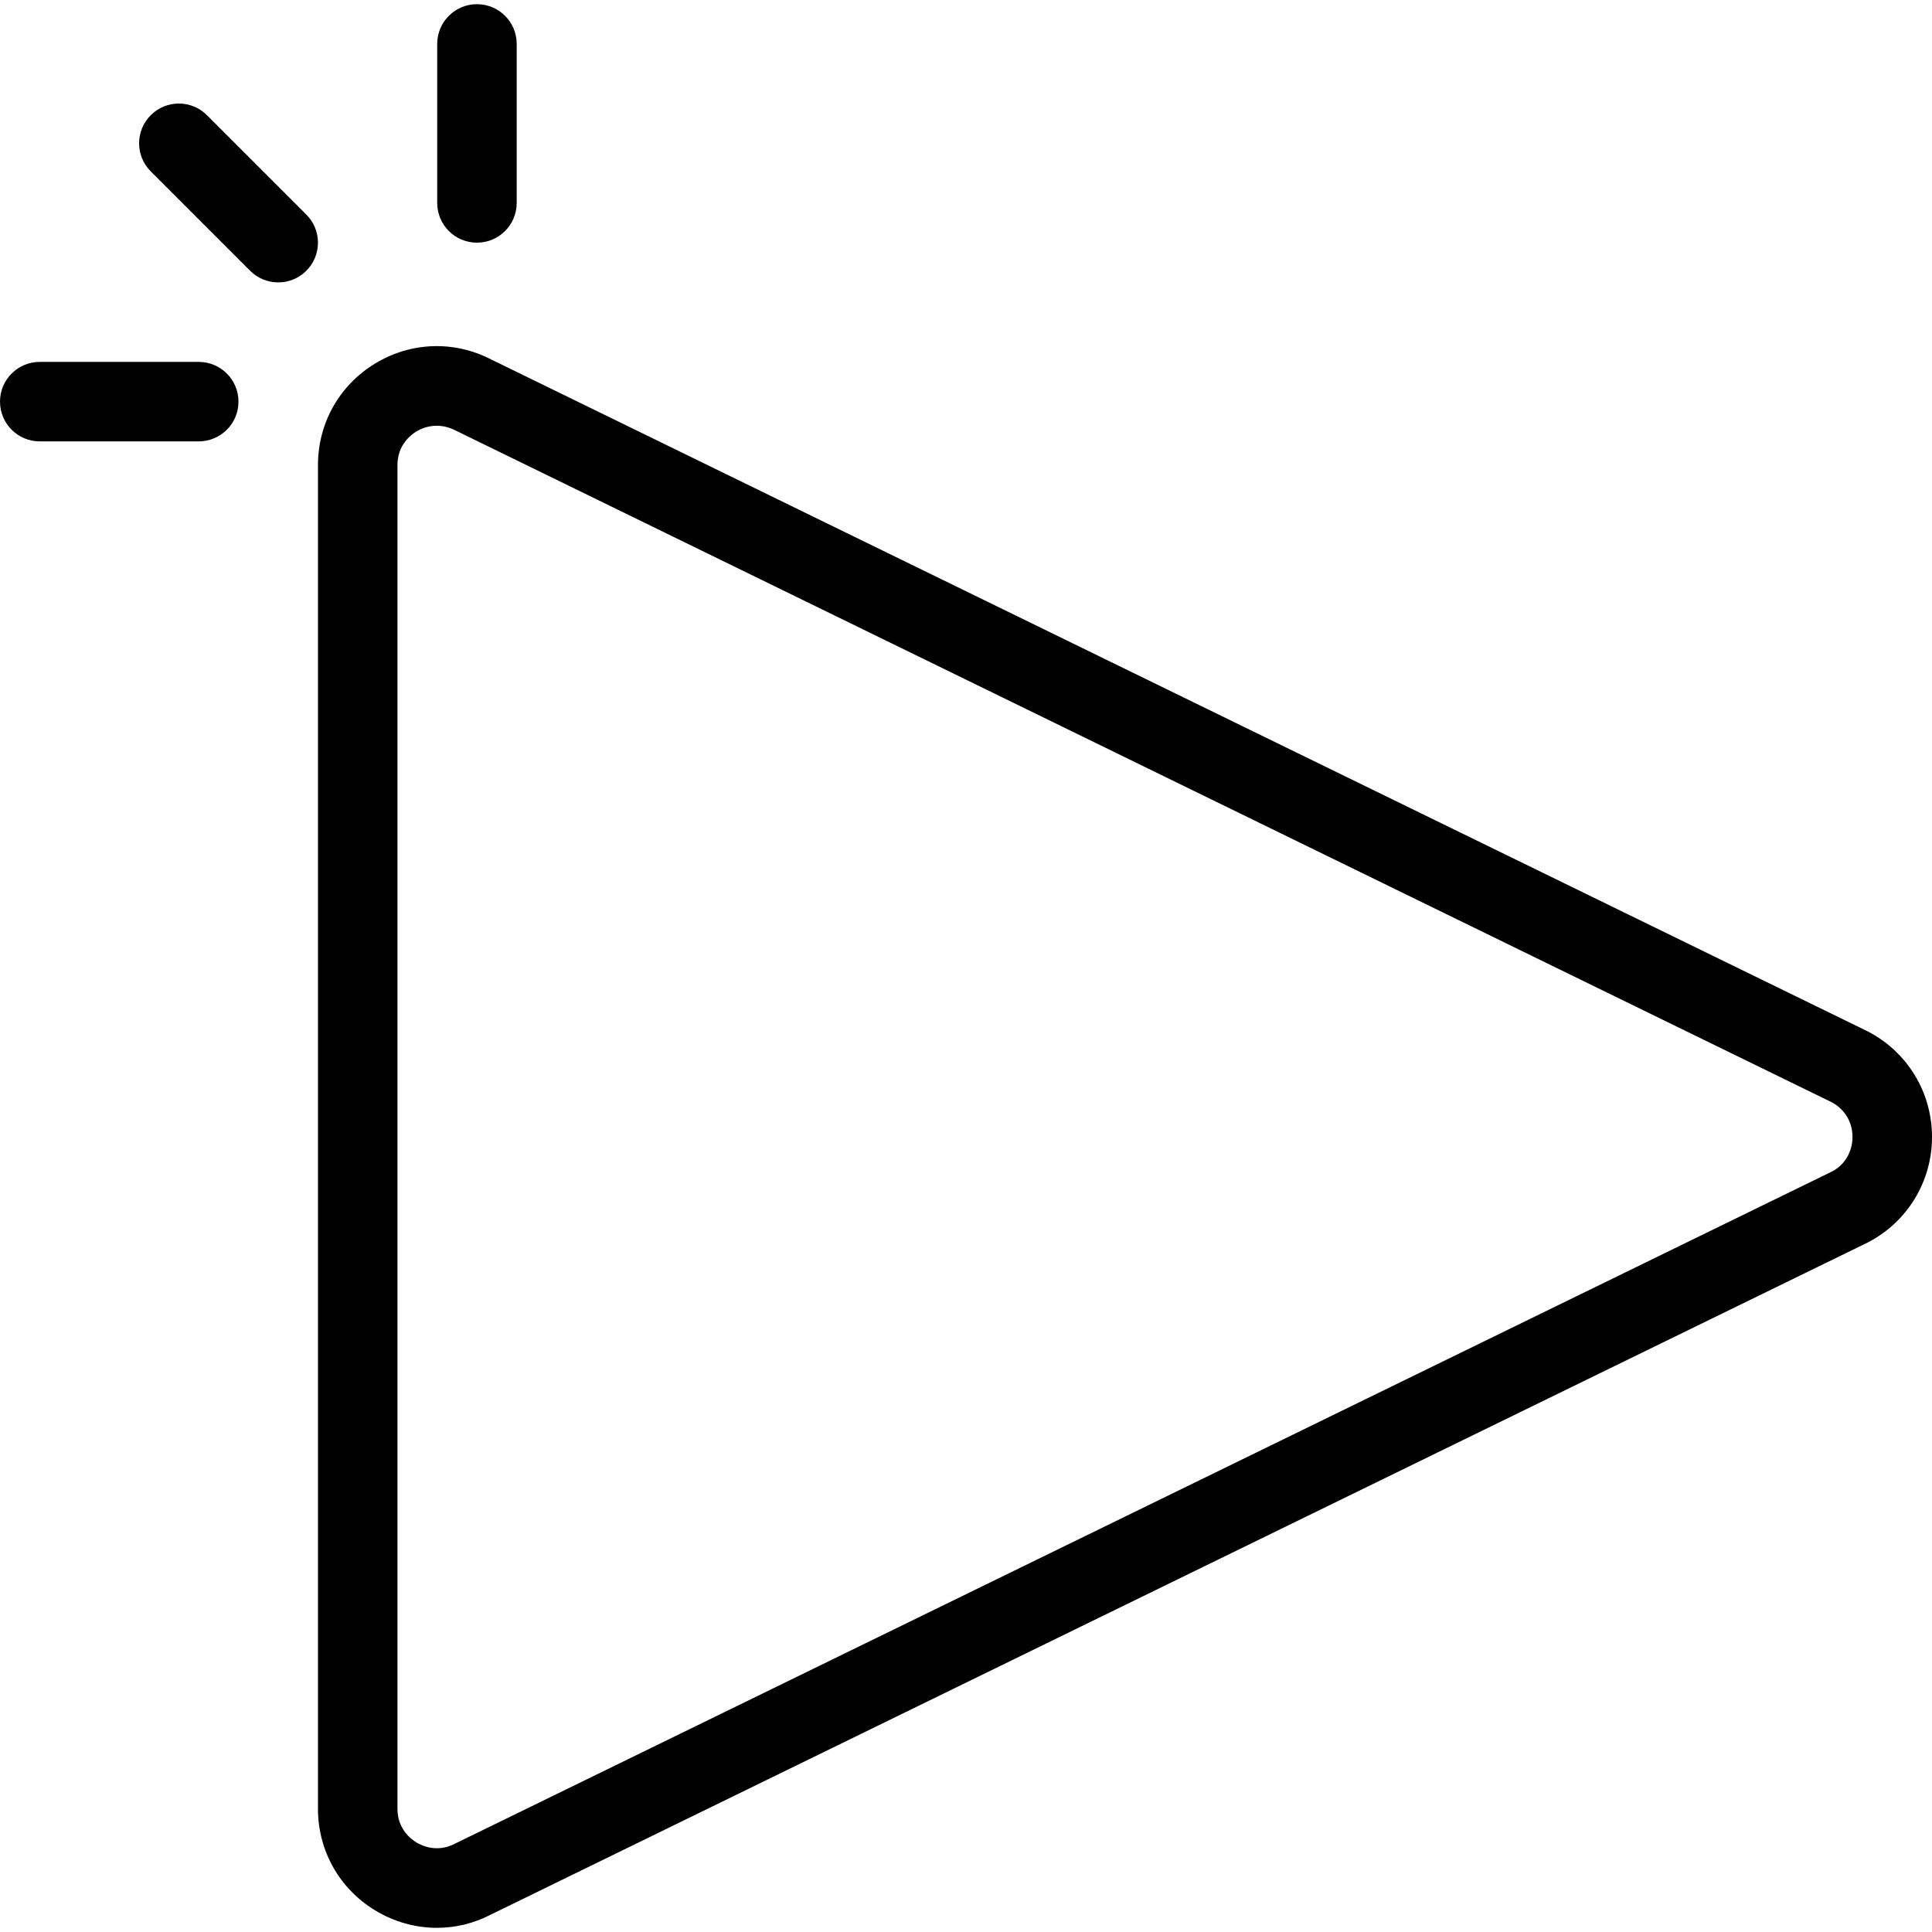 <?xml version="1.0" encoding="iso-8859-1"?>
<!-- Generator: Adobe Illustrator 19.0.0, SVG Export Plug-In . SVG Version: 6.00 Build 0)  -->
<svg version="1.1" id="Capa_1" xmlns="http://www.w3.org/2000/svg" xmlns:xlink="http://www.w3.org/1999/xlink" x="0px" y="0px"
	 viewBox="0 0 331.837 331.837" style="enable-background:new 0 0 331.837 331.837;" xml:space="preserve">
<g>
	<g>
		<path d="M320.818,177.159c-0.046-0.027-0.097-0.049-0.147-0.073L84.407,61.763c-6.386-3.311-13.856-3.053-19.99,0.683
			c-6.141,3.734-9.803,10.25-9.803,17.437v230.793c0,7.187,3.662,13.703,9.803,17.437c3.294,2.004,6.968,3.007,10.631,3.007
			c3.166,0,6.323-0.751,9.214-2.251l236.556-115.47c6.796-3.519,11.02-10.464,11.02-18.12S327.613,180.678,320.818,177.159z
			 M314.682,201.206L78.126,316.675c-3.043,1.577-5.641,0.364-6.617-0.227c-0.973-0.594-3.243-2.343-3.243-5.774V79.882
			c0-3.43,2.27-5.18,3.243-5.774c0.613-0.37,1.86-0.983,3.494-0.983c0.971,0,2.08,0.217,3.272,0.829l236.32,115.357
			c2.248,1.19,3.587,3.417,3.587,5.967C318.182,197.852,316.819,200.096,314.682,201.206z"/>
	</g>
</g>
<g>
	<g>
		<path d="M52.613,36.852L35.546,19.785c-2.666-2.666-6.987-2.666-9.653,0c-2.666,2.666-2.666,6.987,0,9.653L42.96,46.505
			c1.333,1.333,3.081,2,4.826,2c1.748,0,3.494-0.667,4.826-2C55.279,43.839,55.279,39.518,52.613,36.852z"/>
	</g>
</g>
<g>
	<g>
		<path d="M81.92,0.719c-3.77,0-6.827,3.057-6.827,6.827v27.307c0,3.77,3.057,6.827,6.827,6.827s6.827-3.057,6.827-6.827V7.545
			C88.747,3.775,85.69,0.719,81.92,0.719z"/>
	</g>
</g>
<g>
	<g>
		<path d="M34.133,62.159H6.827C3.057,62.159,0,65.215,0,68.985s3.057,6.827,6.827,6.827h27.307c3.77,0,6.827-3.057,6.827-6.827
			S37.903,62.159,34.133,62.159z"/>
	</g>
</g>
<g>
</g>
<g>
</g>
<g>
</g>
<g>
</g>
<g>
</g>
<g>
</g>
<g>
</g>
<g>
</g>
<g>
</g>
<g>
</g>
<g>
</g>
<g>
</g>
<g>
</g>
<g>
</g>
<g>
</g>
</svg>
